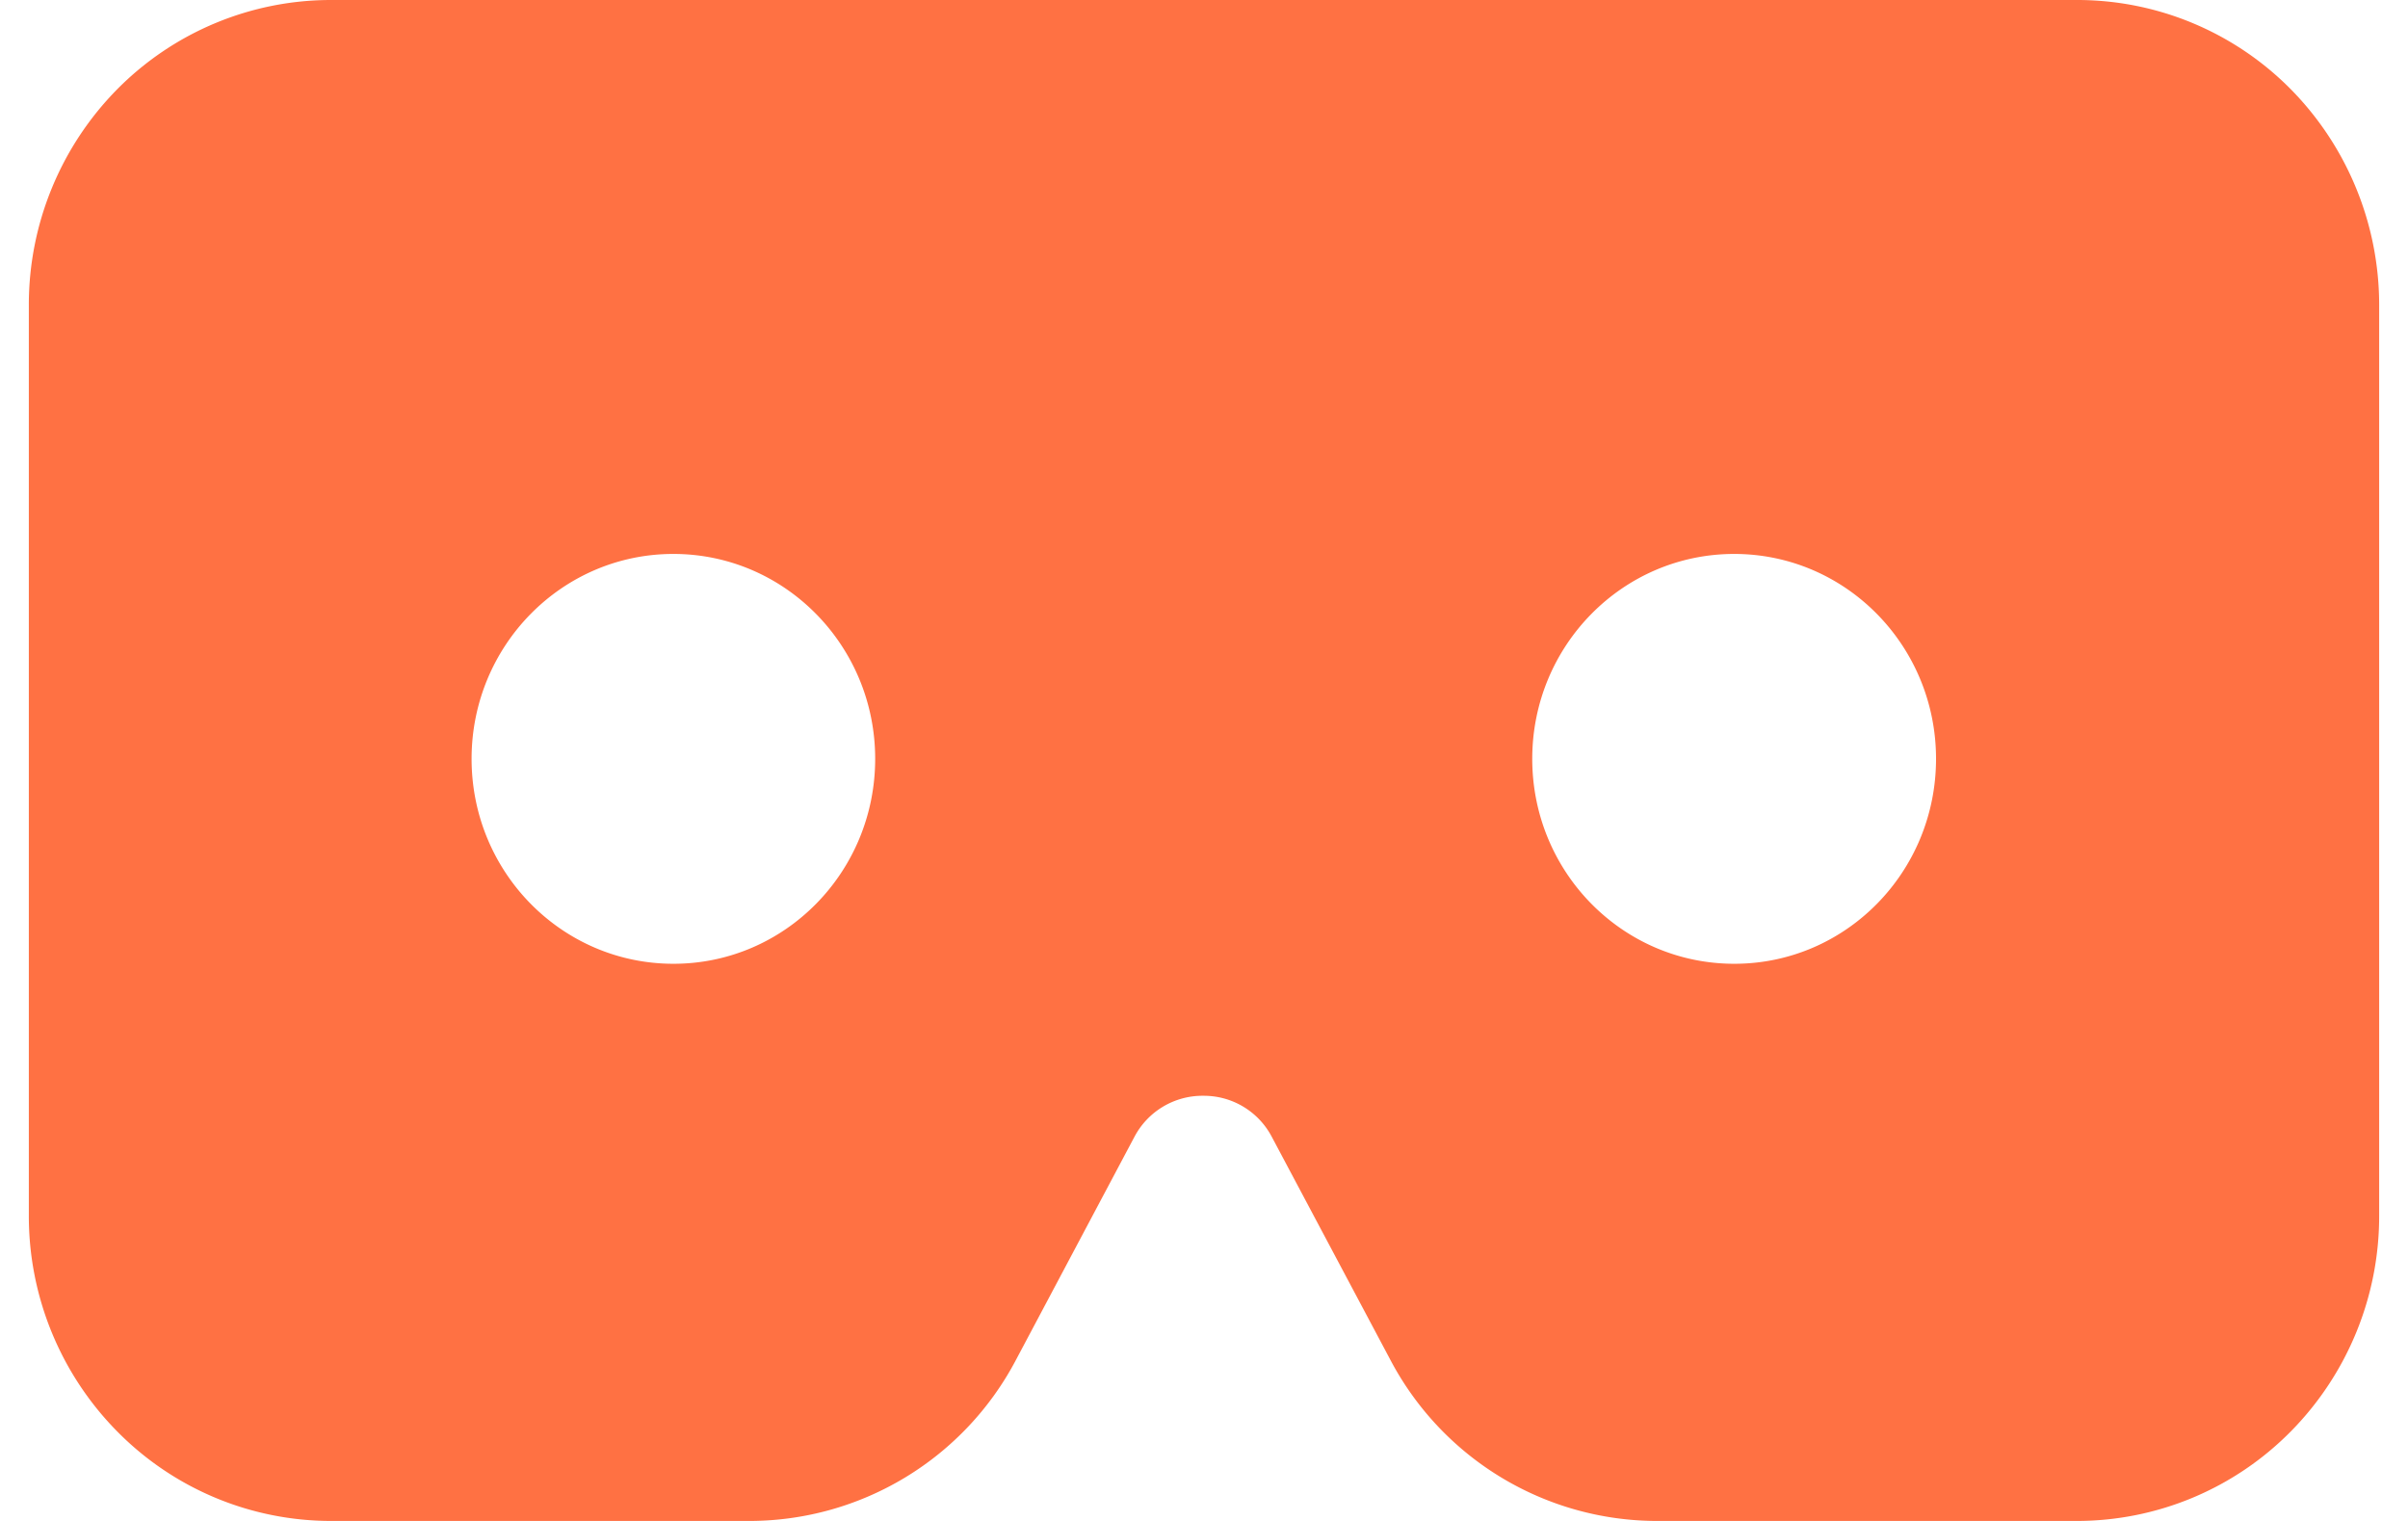 <svg fill="#FF7143" role="img" viewBox="0 0 38 24" xmlns="http://www.w3.org/2000/svg"><title>Google Cardboard</title><path d="M5.226 0a4.744 4.744 0 0 0-3.374 1.406A4.842 4.842 0 0 0 0.455 4.814v14.366a4.837 4.837 0 0 0 1.396 3.409 4.738 4.738 0 0 0 3.375 1.411h6.614a4.757 4.757 0 0 0 4.193-2.542l1.868-3.517a1.213 1.213 0 0 1 1.087-0.65 1.21 1.21 0 0 1 1.083 0.65l1.87 3.517a4.76 4.76 0 0 0 4.2 2.542h6.633a4.744 4.744 0 0 0 3.375-1.411A4.837 4.837 0 0 0 37.545 19.18V4.814c0-1.275-0.501-2.5-1.397-3.408a4.737 4.737 0 0 0-3.374-1.406z m5.401 8.741c1.759 0 3.184 1.448 3.184 3.233 0 1.788-1.425 3.235-3.184 3.234-1.76 0-3.185-1.446-3.185-3.234 0-1.785 1.425-3.233 3.184-3.233z m16.74 0c1.76 0 3.185 1.448 3.185 3.233 0 1.788-1.425 3.235-3.184 3.234-1.762 0-3.188-1.446-3.188-3.234 0-1.785 1.426-3.233 3.187-3.233z"/></svg>